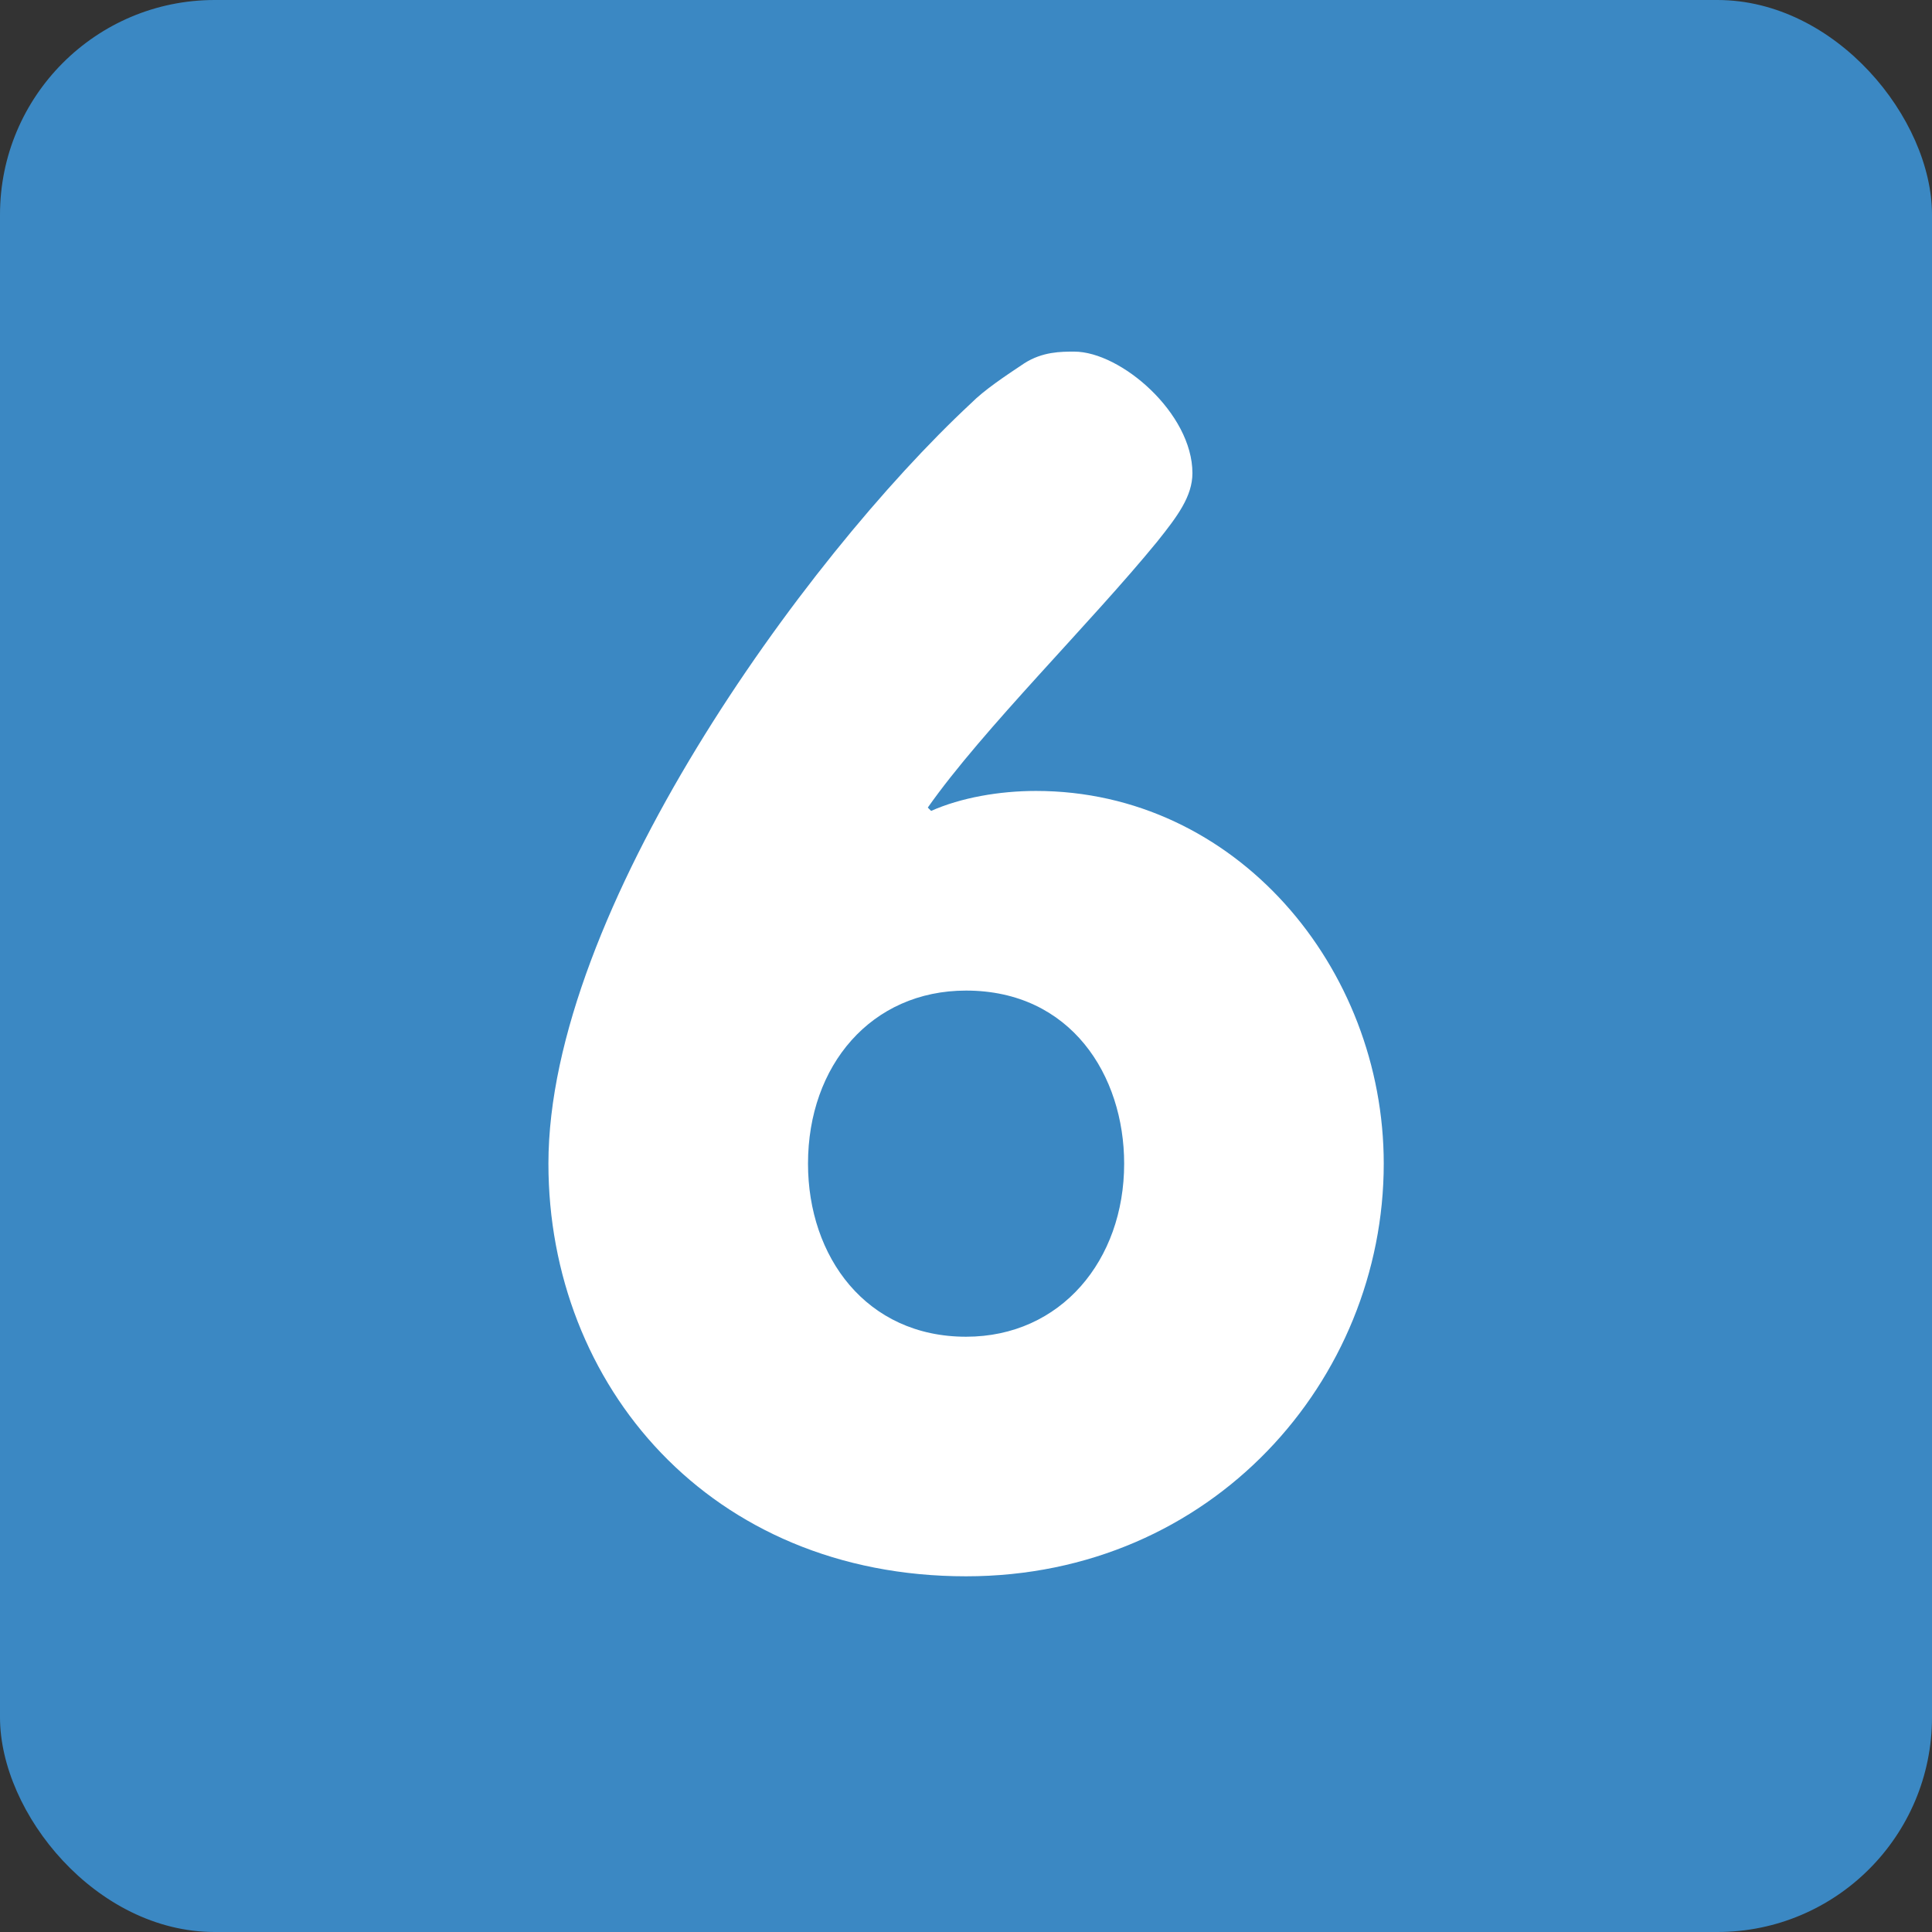 <svg xmlns="http://www.w3.org/2000/svg" viewBox="0 0 36 36">
	<rect x="0" y="0" width="36" height="36" fill="#333333" stroke="none"/>
	<rect width="36" height="36" rx="4" fill="#3B88C3"/>
	<path d="M 10.219,21.683 c 0,-4.682 4.744,-11.255 7.876,-14.17 c 0.248,-0.248 0.62,-0.496 0.992,-0.744 c 0.341,-0.217 0.682,-0.217 0.93,-0.217 c 0.868,0 2.202,1.148 2.202,2.264 c 0,0.433 -0.28,0.805 -0.652,1.271 c -1.24,1.519 -3.255,3.503 -4.279,4.961 l 0.062,0.062 c 0.559,-0.248 1.271,-0.372 1.955,-0.372 c 3.72,0 6.479,3.286 6.479,6.945 c 0,4.03 -3.194,7.689 -7.783,7.689 c -4.774,0 -7.782,-3.565 -7.782,-7.689 ZM 15.056,21.683 c 0,1.736 1.085,3.225 2.945,3.225 c 1.768,0 2.946,-1.427 2.946,-3.225 c 0,-1.644 -0.992,-3.225 -2.946,-3.225 c -1.767,0 -2.945,1.396 -2.945,3.225 Z" fill="#ffffff"/>
</svg>
